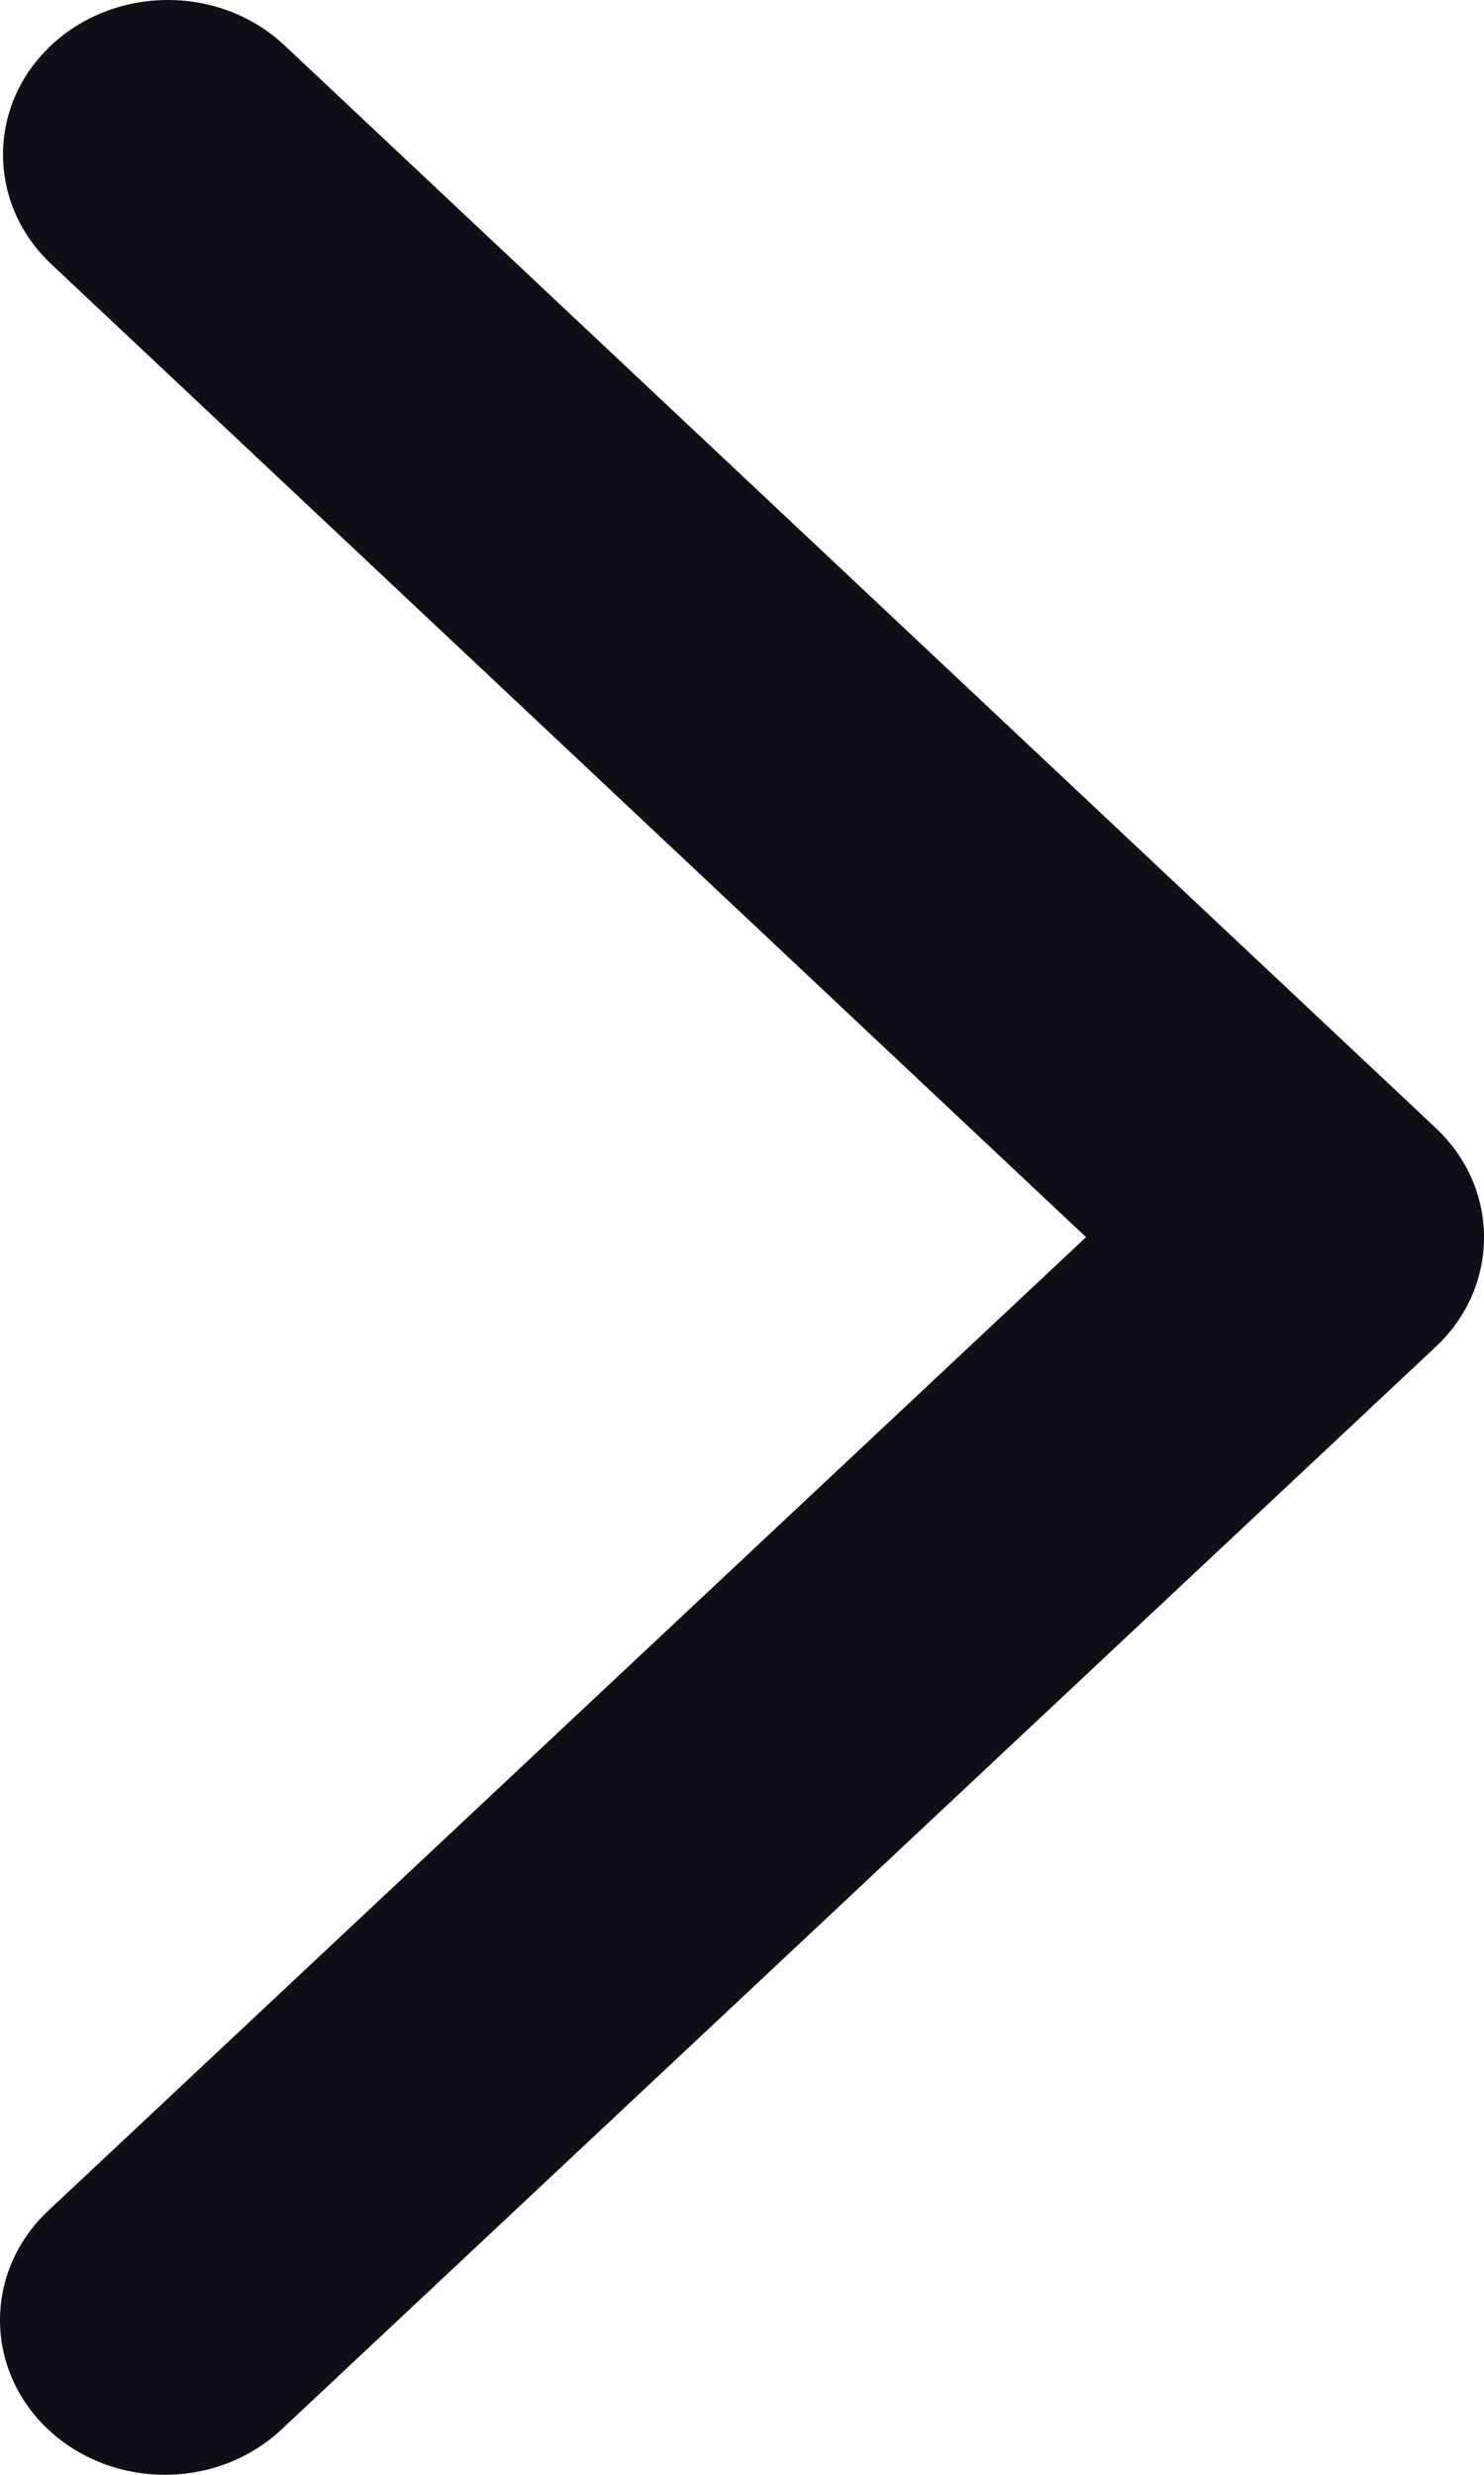 <svg width="6" height="10" viewBox="0 0 6 10" fill="none" xmlns="http://www.w3.org/2000/svg">
<path d="M4.391 4.999L0.207 1.067C-0.053 0.822 -0.053 0.426 0.208 0.182C0.469 -0.061 0.891 -0.061 1.151 0.184L5.806 4.559C6.065 4.803 6.065 5.198 5.805 5.442L1.138 9.817C0.877 10.061 0.456 10.061 0.195 9.817C-0.065 9.573 -0.065 9.177 0.195 8.933L4.391 4.999Z" fill="#0F1017"/>
</svg>
